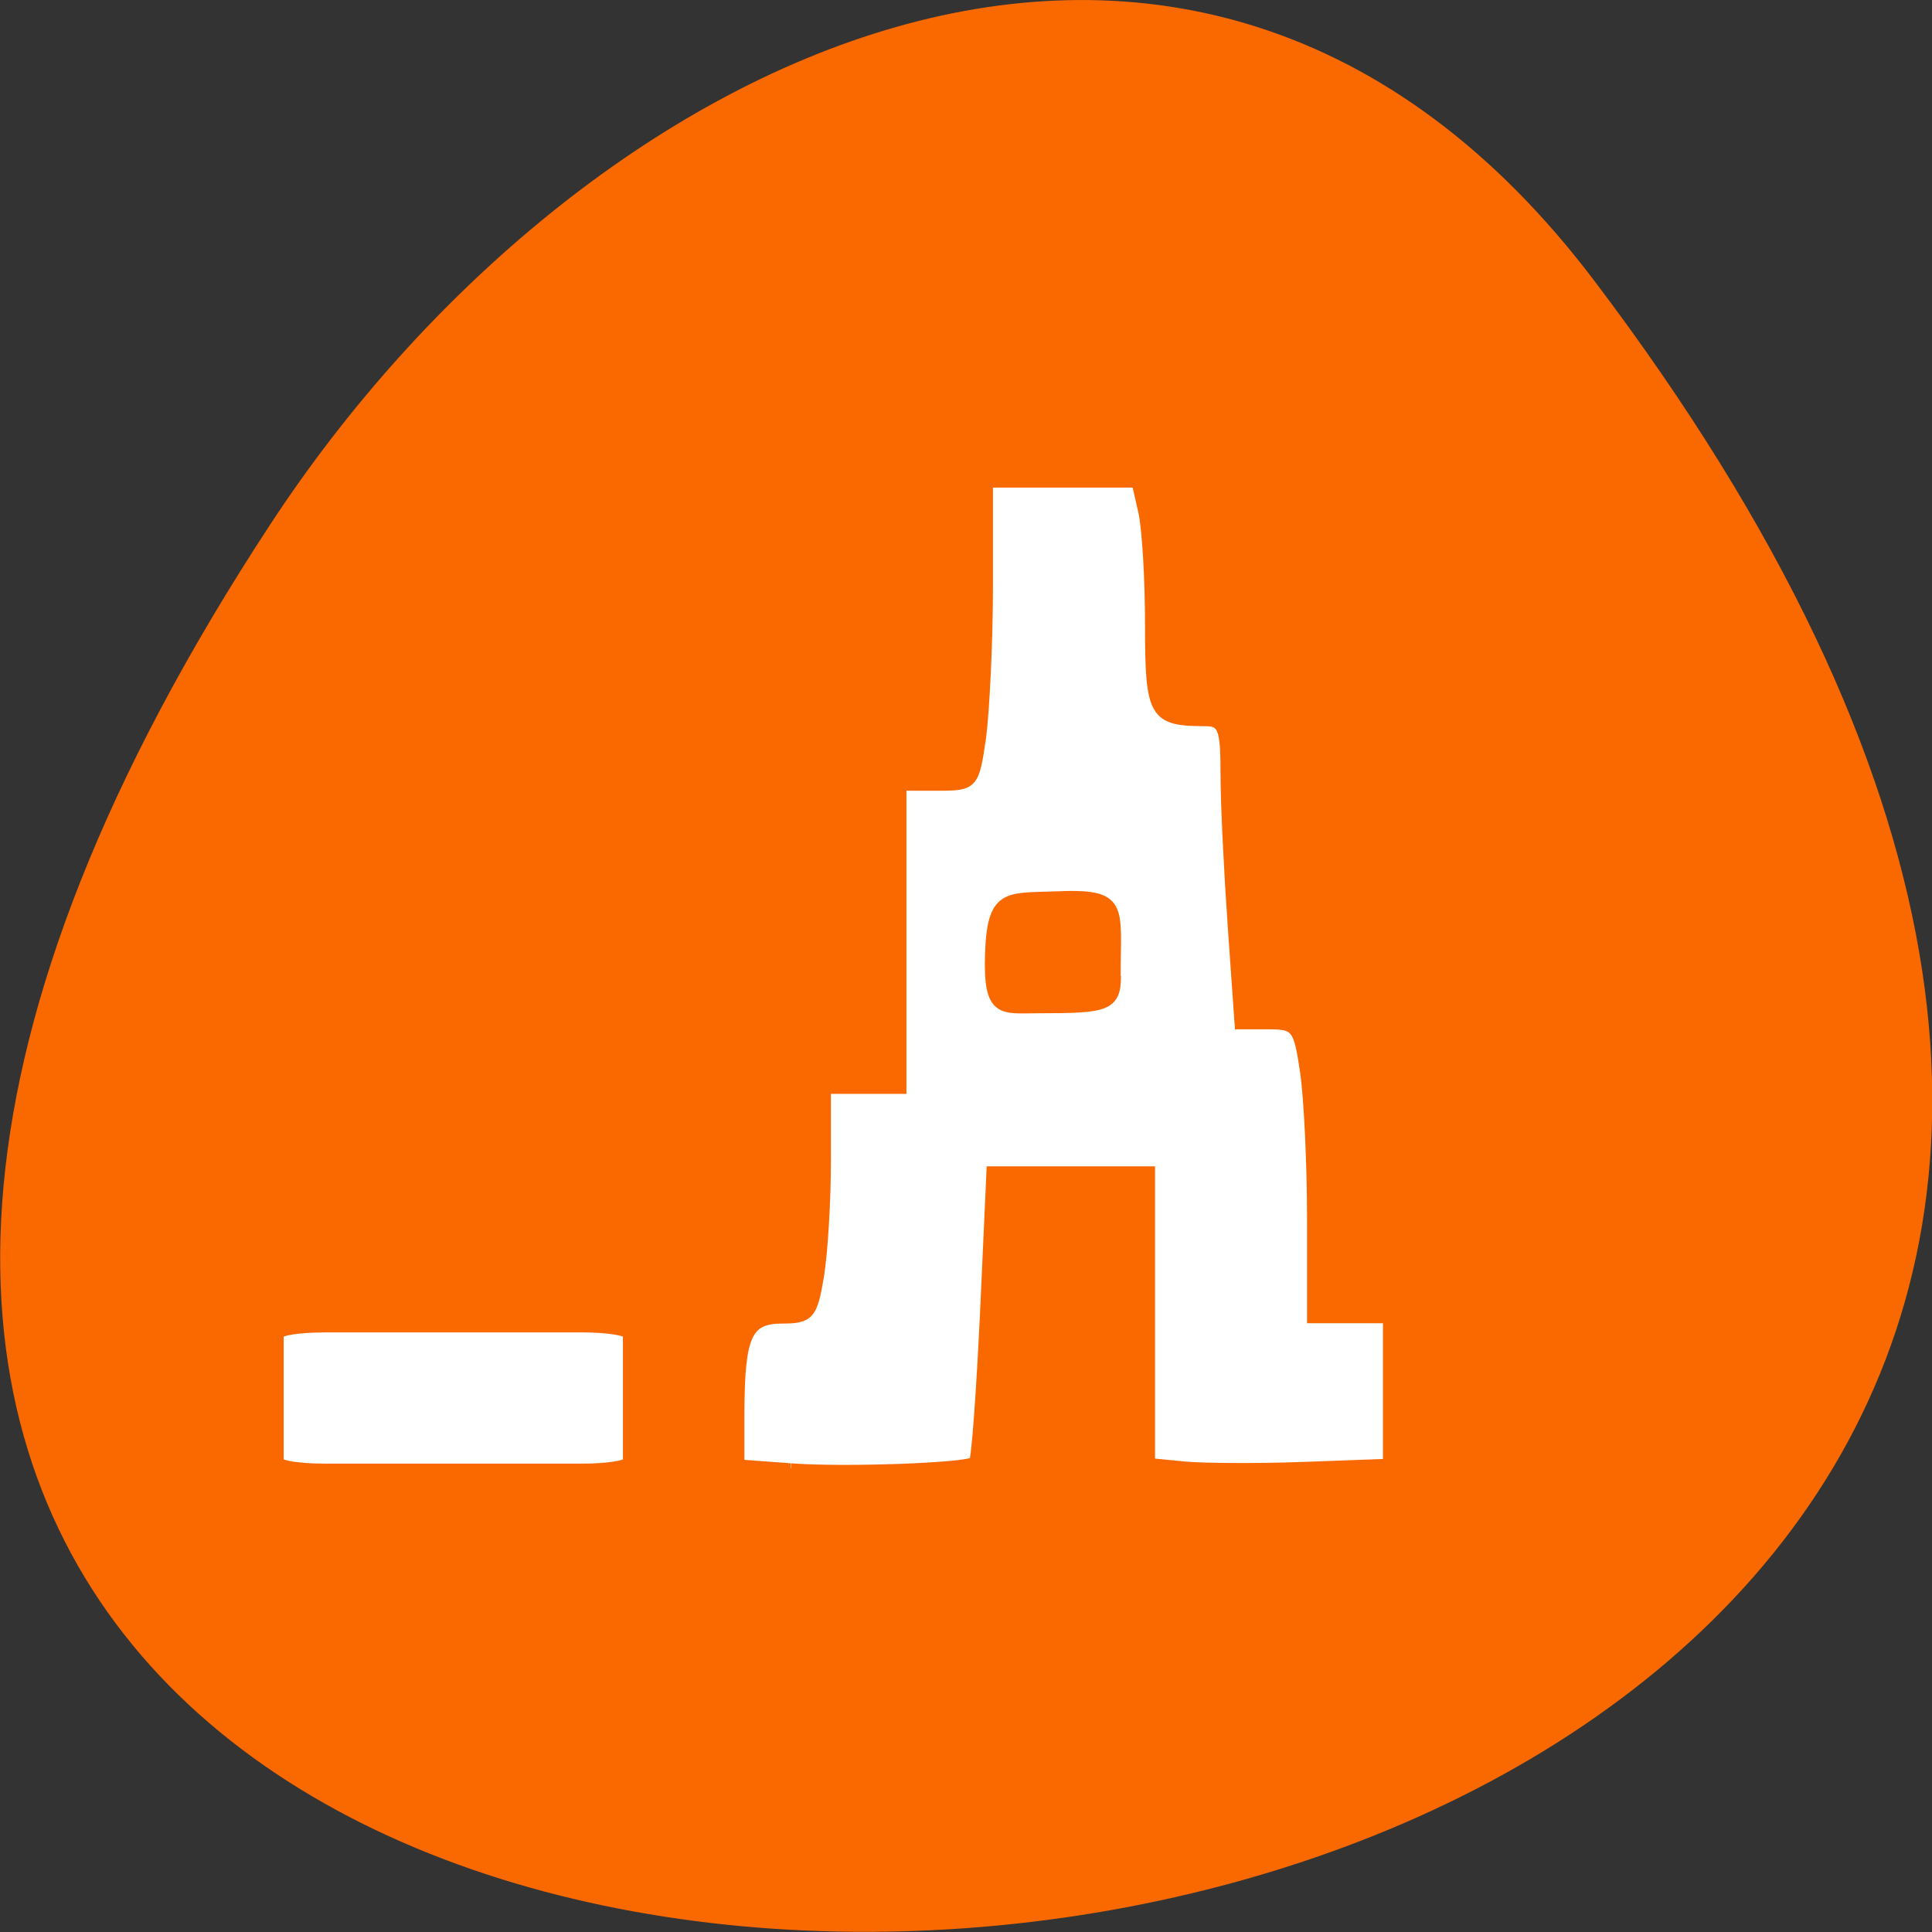 <svg xmlns="http://www.w3.org/2000/svg" viewBox="0 0 22 22"><rect x="0" y="0" width="22" height="22" fill="#333333" stroke="none"/><path d="m 18.15 3.191 c 17.344 22.891 -30.387 26.14 -15.07 2.777 c 3.492 -5.328 10.477 -8.84 15.07 -2.777" fill="#f96900"/><g fill="#fff" stroke="#f96900" transform="scale(0.086)"><path d="m 104.68 194.41 l -6.773 -0.5 v -6.955 c 0.045 -10.227 1.045 -12.364 5.682 -12.364 c 3.591 0 4 -0.5 4.864 -5.682 c 0.5 -3.091 0.909 -9.909 0.909 -15.182 v -9.545 h 10 v -40.14 h 4.818 c 4.727 0 4.818 -0.136 5.727 -6.409 c 0.455 -3.5 0.909 -12.545 0.909 -20.05 v -13.682 h 19.682 l 0.864 3.773 c 0.5 2.091 0.909 8.864 0.909 15.09 c 0 11.864 0.5 12.727 7.273 12.727 c 2.409 0 2.727 0.909 2.727 7.136 c 0 3.909 0.455 12.909 0.955 20.05 l 0.909 12.955 h 3.909 c 3.591 0 3.909 0.455 4.773 6.409 c 0.5 3.5 0.909 12.273 0.909 19.455 v 13.05 h 10.05 v 19.273 l -11.09 0.409 c -6.091 0.227 -13.182 0.182 -15.773 -0.045 l -4.636 -0.455 v -38.636 h -21 l -0.864 19 c -0.5 10.455 -1.136 19.227 -1.455 19.455 c -0.955 0.818 -17.273 1.409 -24.23 0.864 m 43 -65.18 c 0 -9.318 1.182 -10.955 -8.05 -10.545 c -6.409 0.227 -8.318 -0.364 -8.591 7.636 c -0.273 8 1.636 7.182 6.409 7.182 c 8.909 0 10.273 -0.227 10.273 -4.273" stroke-width="1.319"/><path d="m 43 175.86 h 34.09 c 3.273 0 5.955 0.409 5.955 0.909 v 16.682 c 0 0.5 -2.682 0.909 -5.955 0.909 h -34.09 c -3.318 0 -6 -0.409 -6 -0.909 v -16.682 c 0 -0.5 2.682 -0.909 6 -0.909" stroke-width="1.128"/></g></svg>